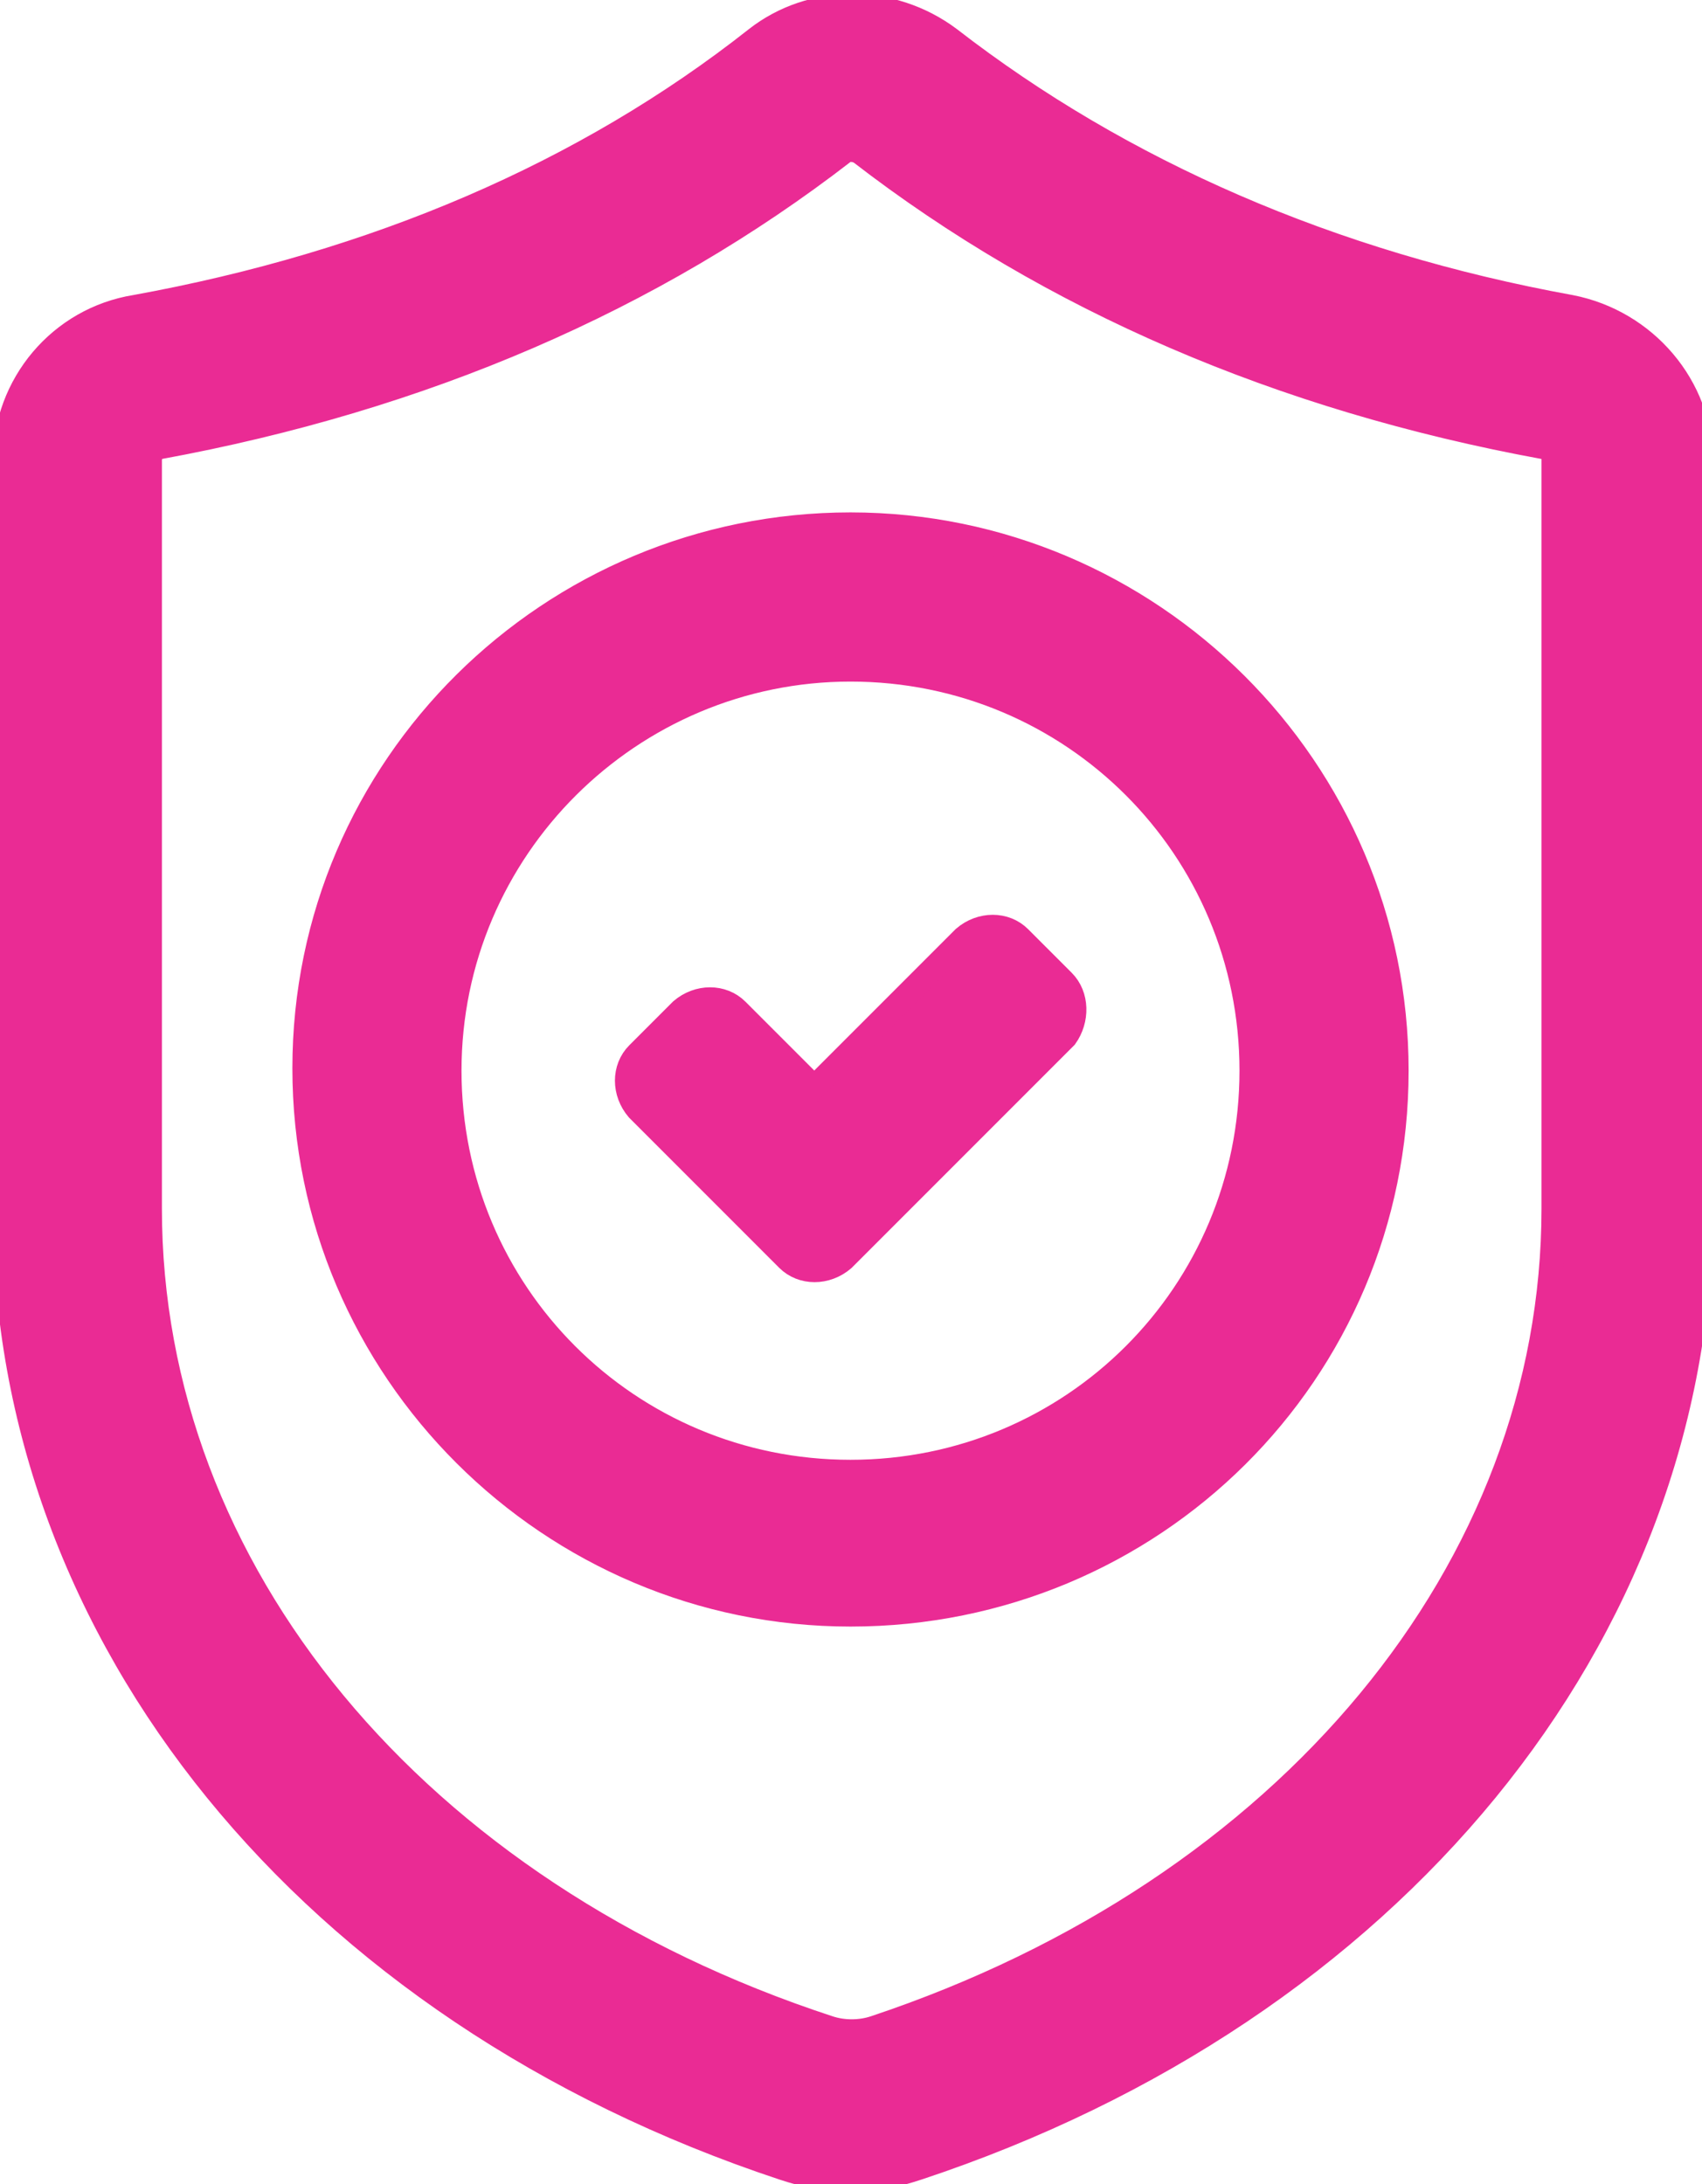 <?xml version="1.0" encoding="utf-8"?>
<!-- Generator: Adobe Illustrator 25.4.1, SVG Export Plug-In . SVG Version: 6.00 Build 0)  -->
<svg version="1.1" id="Layer_1" xmlns="http://www.w3.org/2000/svg" xmlns:xlink="http://www.w3.org/1999/xlink" x="0px" y="0px"
	 viewBox="0 0 197.3 253.1" style="enable-background:new 0 0 197.3 253.1;" xml:space="preserve">
<style type="text/css">
	.st0{fill:#EA2B94;stroke:#EA2B94;stroke-miterlimit:10;}
</style>
<desc>Created with Fabric.js 1.7.22</desc>
<g transform="translate(128 128) scale(0.72 0.72)">
	<g transform="translate(-175.05 -175.05) scale(3.89 3.89)">
		<path class="st0" d="M34.5,89.5c-1,0-1.9-0.2-2.8-0.5C12.1,82.5-0.5,67-0.5,49.4v-31c0-3.2,2.3-5.9,5.4-6.4l0,0
			c9.9-1.8,18.6-5.5,25.7-11.1c2.3-1.8,5.6-1.8,8,0c7.1,5.5,15.8,9.3,25.7,11.1c3.1,0.6,5.4,3.3,5.4,6.4v31
			C69.6,67,56.9,82.5,37.3,89C36.4,89.3,35.5,89.5,34.5,89.5z M34.5,5.5c-0.1,0-0.2,0-0.3,0.1c-7.9,6.1-17.4,10.2-28.3,12.2
			c0,0,0,0,0,0c-0.2,0-0.4,0.3-0.4,0.5v31c0,15,11,28.3,28.1,33.9c0.6,0.2,1.3,0.2,1.9,0c17.1-5.7,28.1-19,28.1-33.9v-31
			c0-0.3-0.2-0.5-0.4-0.5c-10.9-2-20.4-6.1-28.3-12.2C34.7,5.5,34.6,5.5,34.5,5.5z M5.4,14.9L5.4,14.9L5.4,14.9z"/>
		<path class="st0" d="M43.3,39.9l-1.8-1.8c-0.6-0.6-1.6-0.6-2.3,0L33,44.3l-3.2-3.2c-0.6-0.6-1.6-0.6-2.3,0l-1.8,1.8
			c-0.6,0.6-0.6,1.6,0,2.3l6.2,6.2c0.6,0.6,1.6,0.6,2.3,0l9.2-9.2C43.9,41.5,43.9,40.5,43.3,39.9z"/>
		<path class="st0" d="M34.5,66.1c-12.4,0-22.6-10.1-22.6-22.6S22.1,21,34.5,21s22.6,10.1,22.6,22.6S47,66.1,34.5,66.1z M34.5,27
			c-9.1,0-16.6,7.4-16.6,16.6s7.4,16.6,16.6,16.6s16.6-7.4,16.6-16.6S43.7,27,34.5,27z"/>
	</g>
</g>
</svg>
